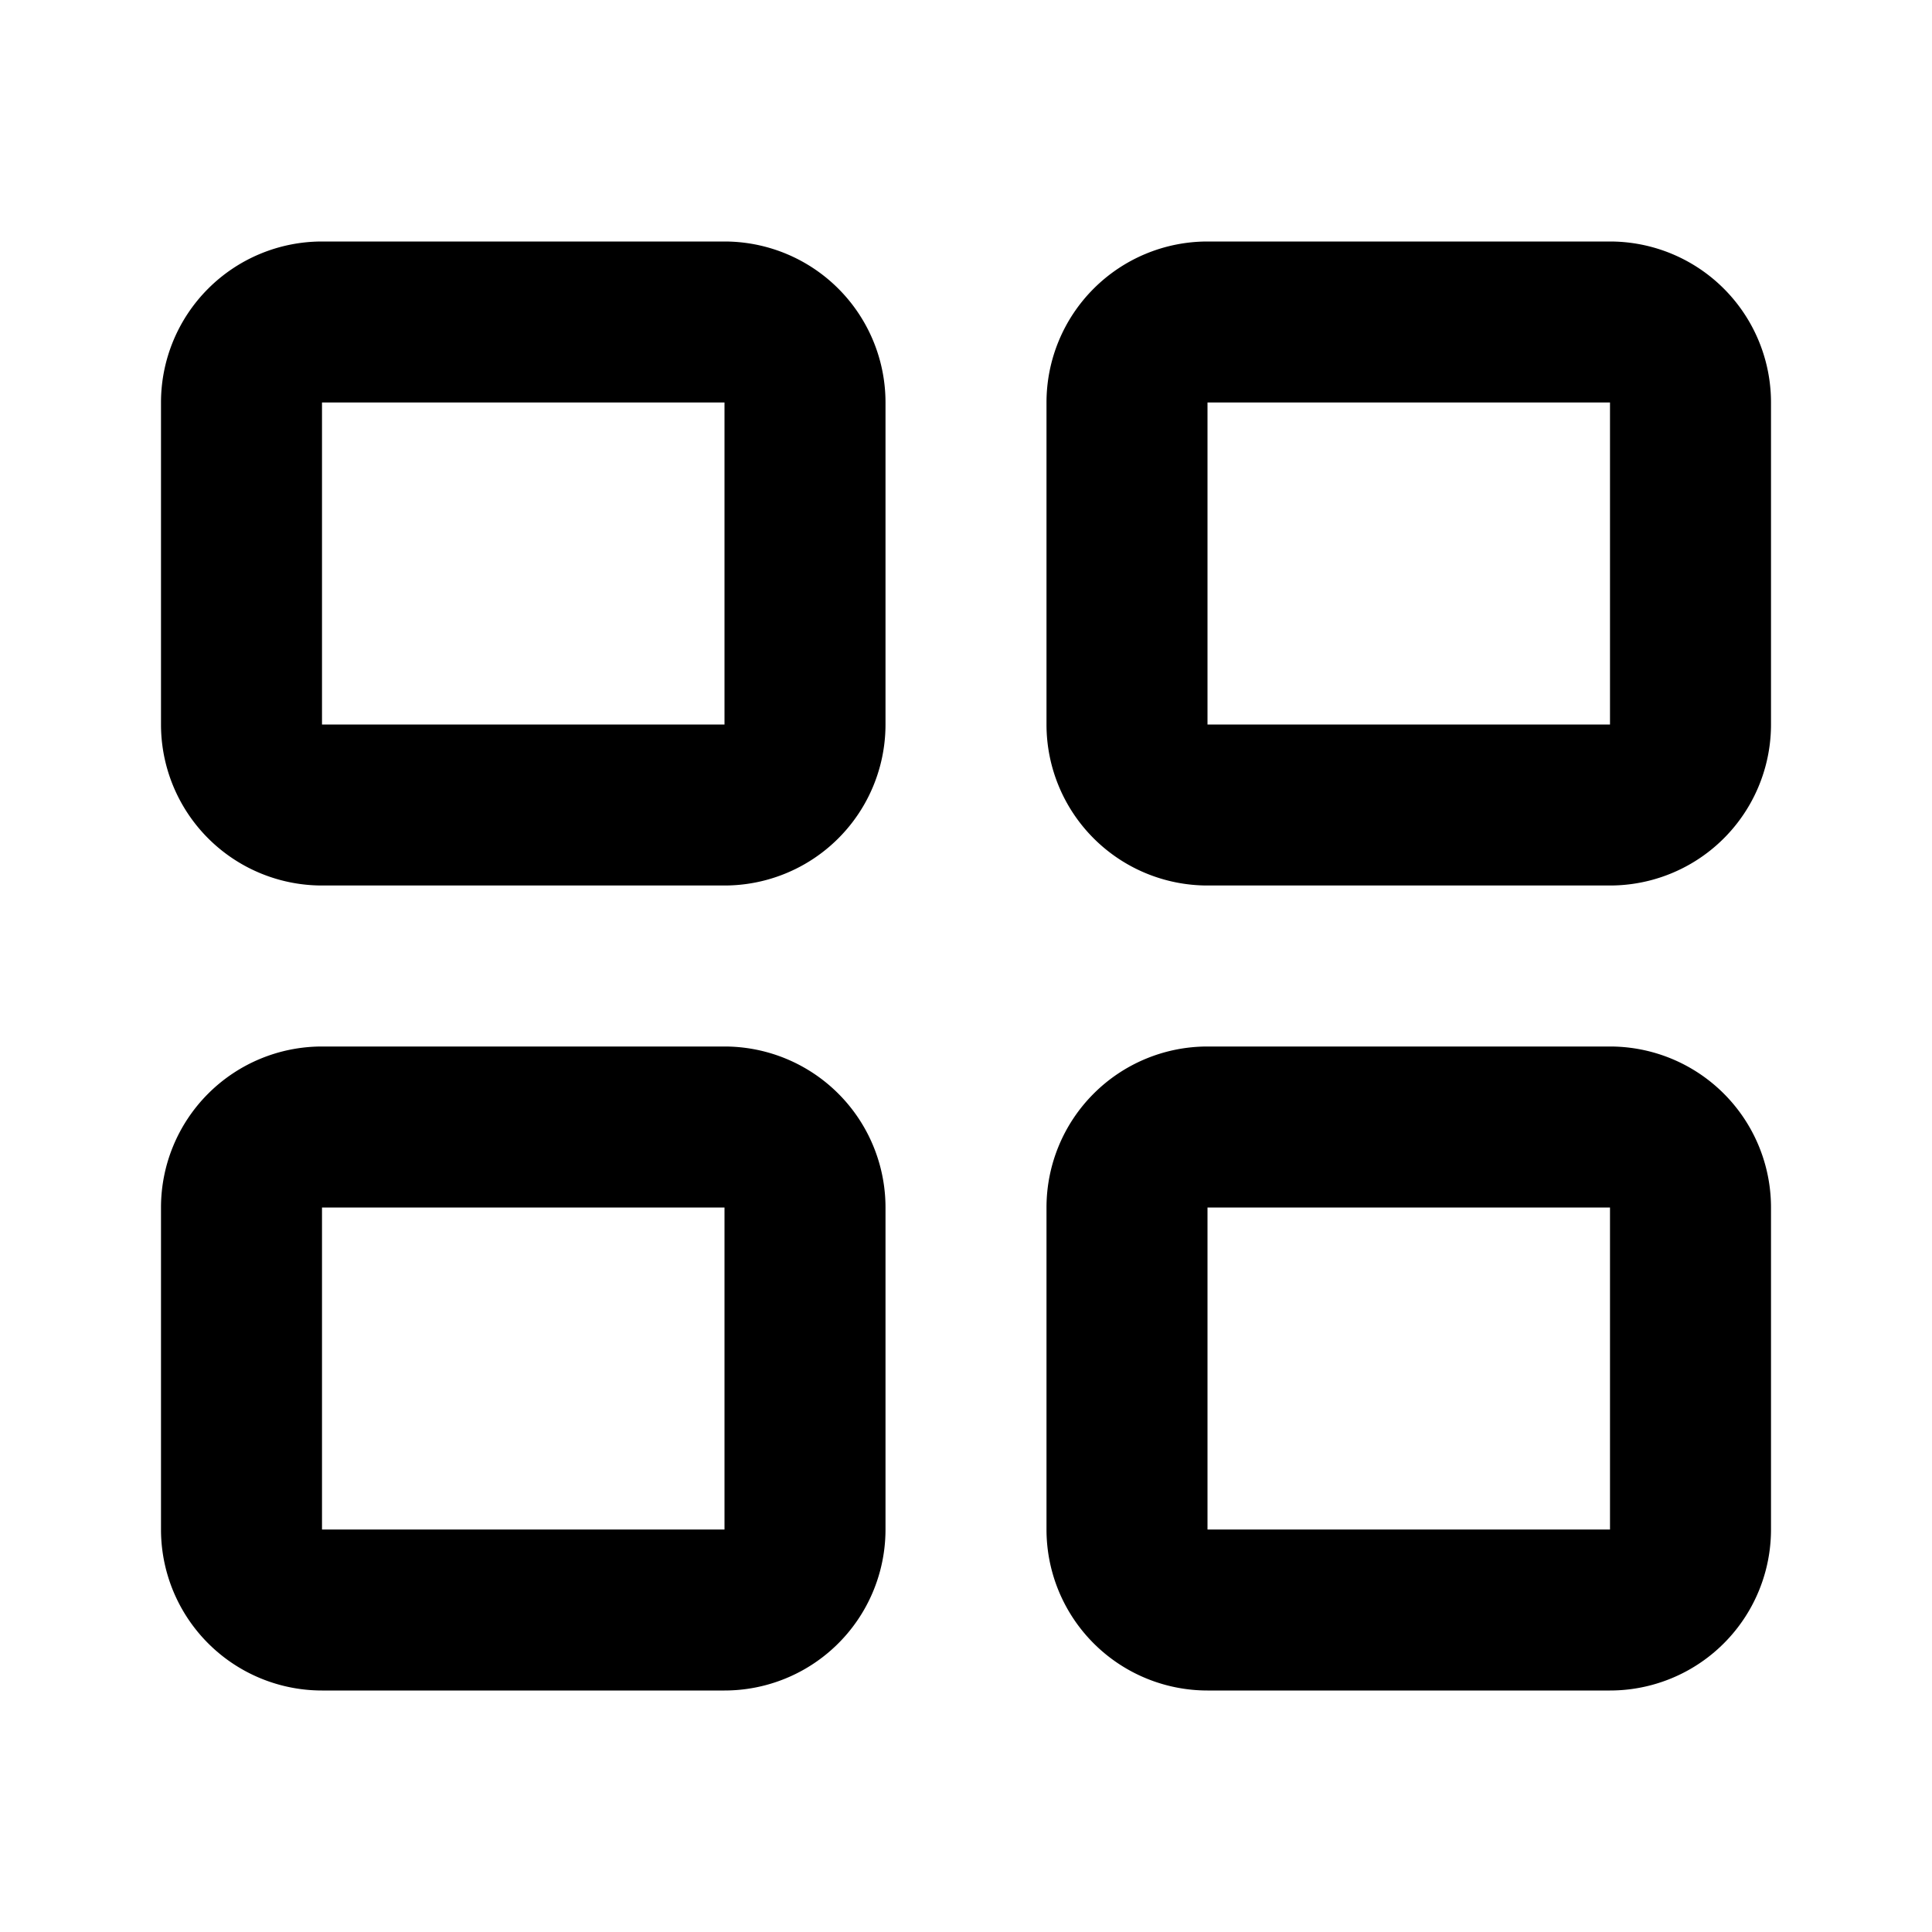 <svg xmlns="http://www.w3.org/2000/svg" width="24" height="24" fill="currentColor" viewBox="0 0 24 24">
  <path fill-rule="evenodd" d="M4 13a2 2 0 0 0-2 2v4a2 2 0 0 0 2 2h5a2 2 0 0 0 2-2v-4a2 2 0 0 0-2-2H4Zm9 2v4a2 2 0 0 0 2 2h5a2 2 0 0 0 2-2v-4a2 2 0 0 0-2-2h-5a2 2 0 0 0-2 2Zm-2-6V5a2 2 0 0 0-2-2H4a2 2 0 0 0-2 2v4a2 2 0 0 0 2 2h5a2 2 0 0 0 2-2ZM4 5v4h5V5H4Zm11 0v4h5V5h-5Zm5 10h-5v4h5v-4ZM4 15v4h5v-4H4Zm9-10a2 2 0 0 1 2-2h5a2 2 0 0 1 2 2v4a2 2 0 0 1-2 2h-5a2 2 0 0 1-2-2V5Z" clip-rule="evenodd"/>
</svg>
